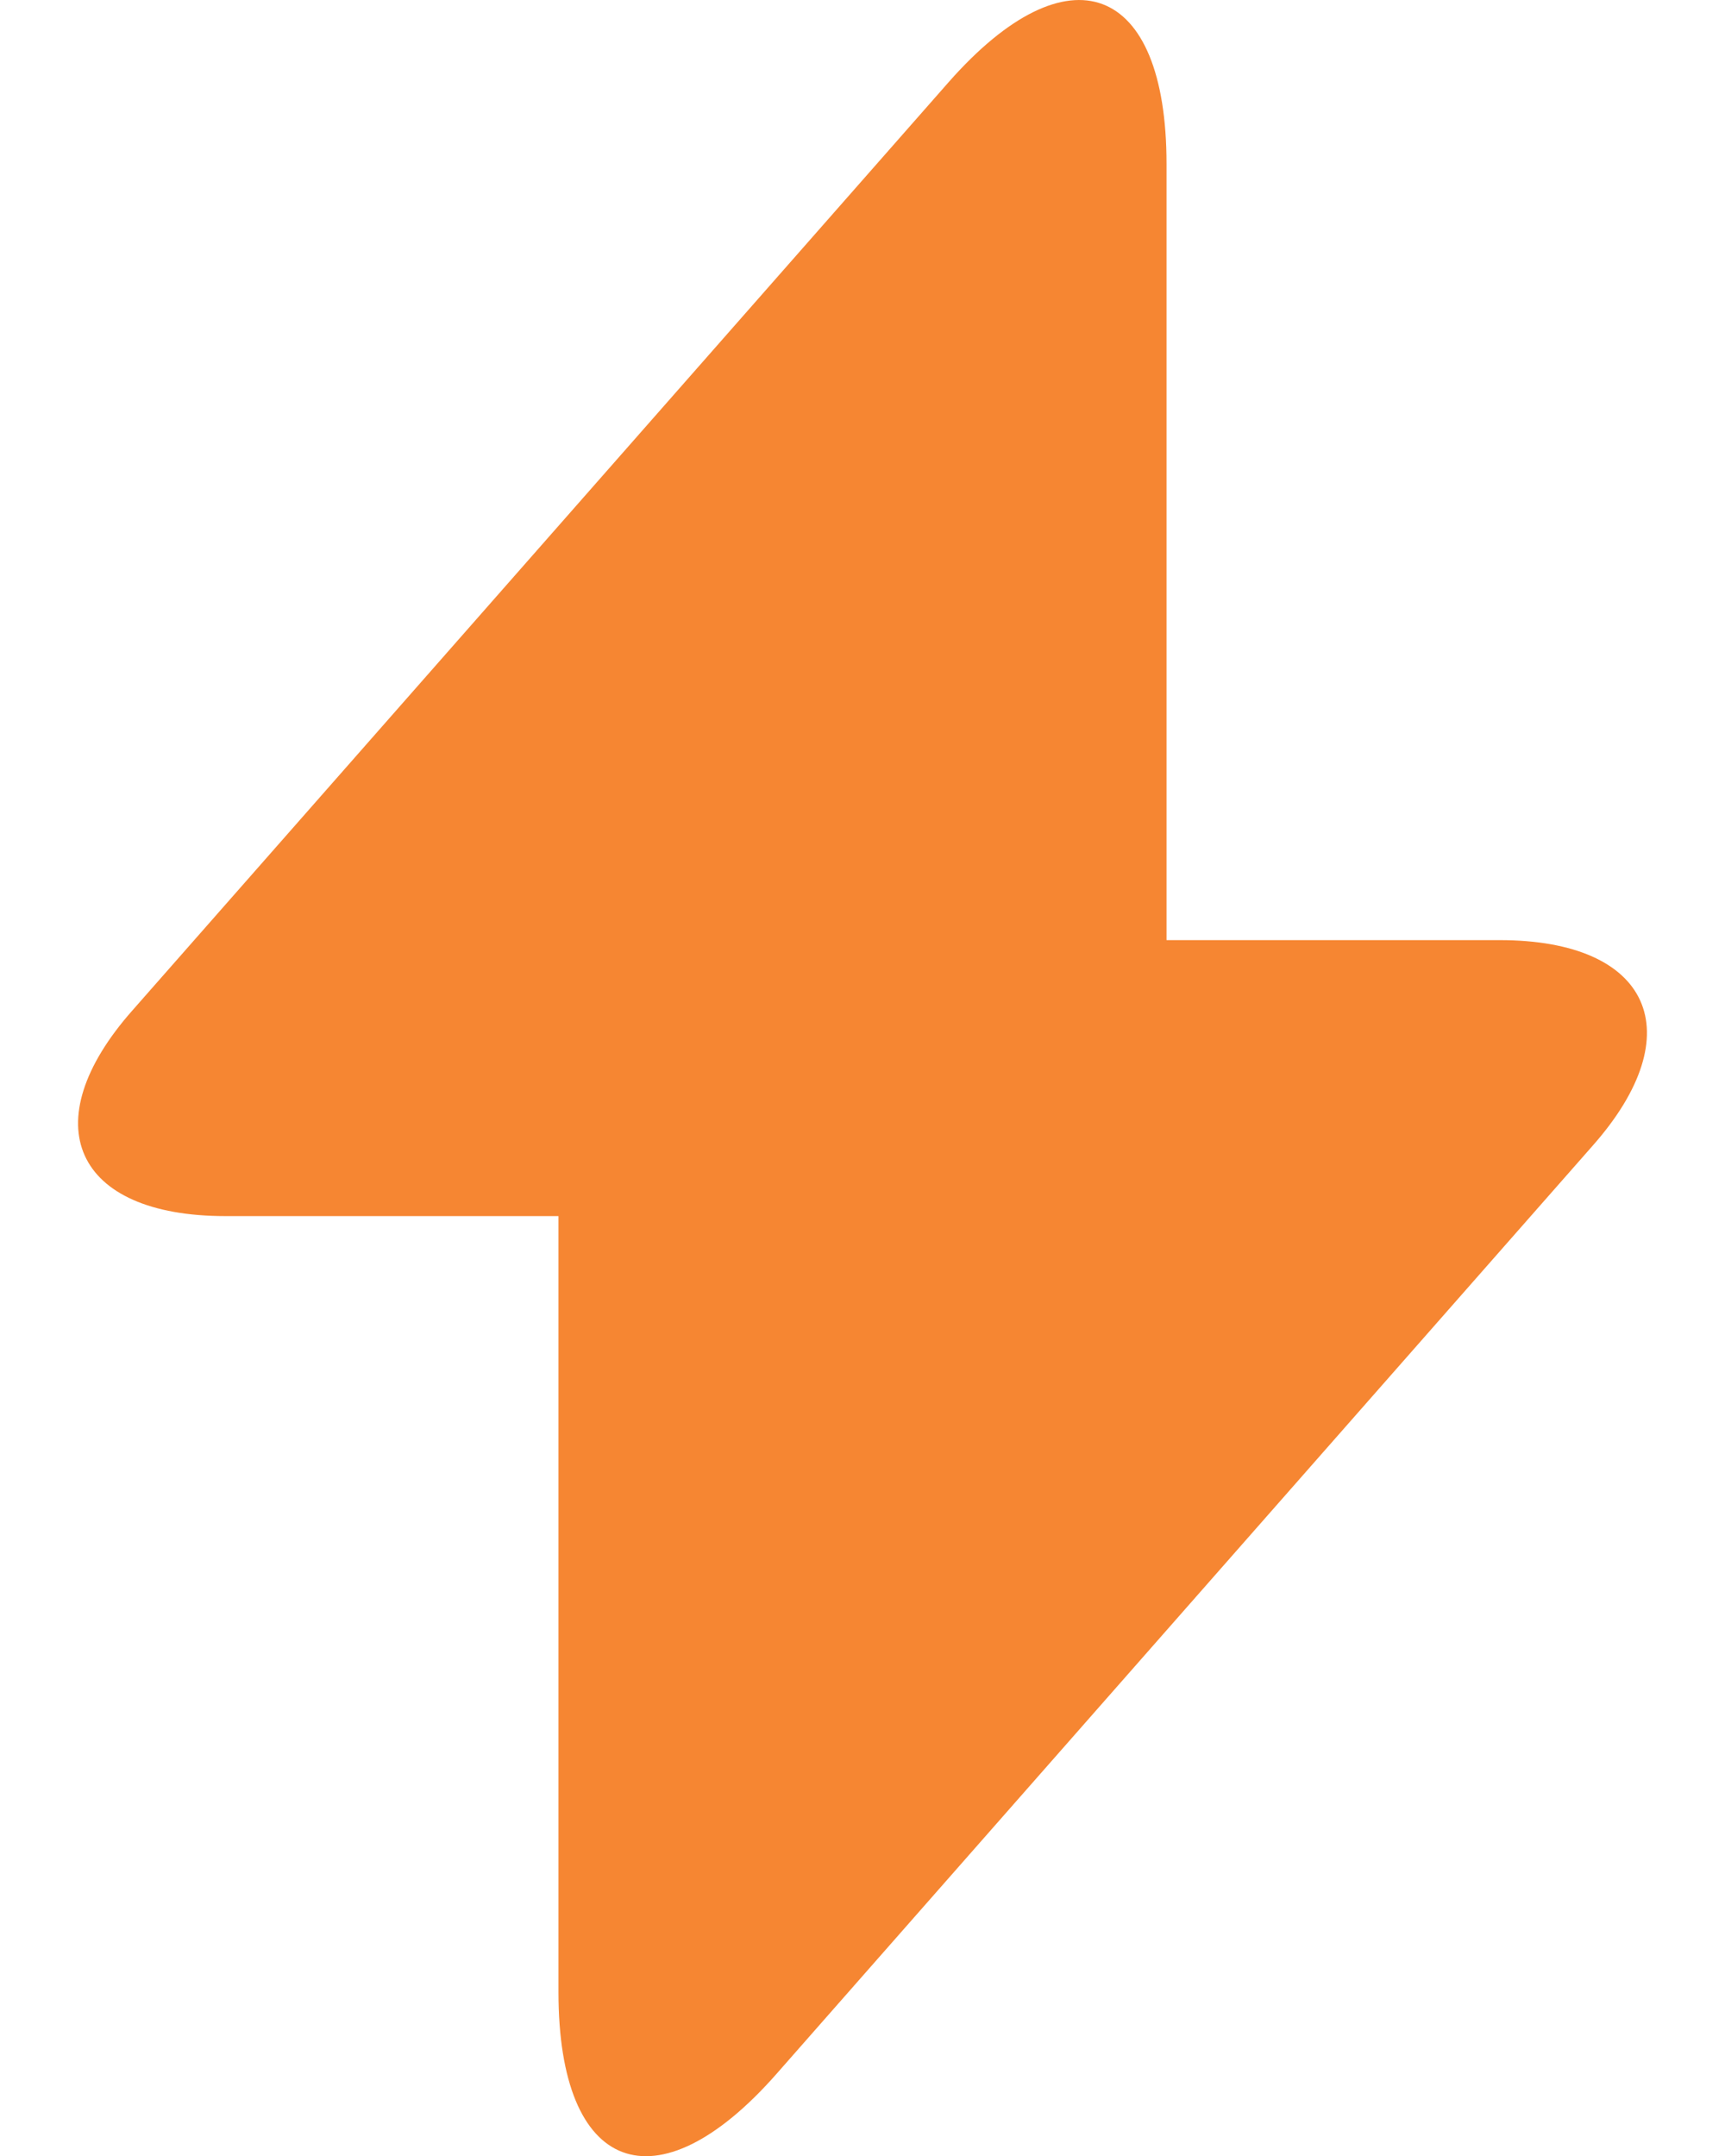 <svg width="16" height="20" viewBox="0 0 16 20" fill="none" xmlns="http://www.w3.org/2000/svg">
<path d="M13.91 8.721H10.82V1.521C10.82 -0.159 9.91 -0.499 8.8 0.761L8 1.671L1.23 9.371C0.3 10.421 0.69 11.281 2.09 11.281H5.18V18.481C5.18 20.161 6.09 20.501 7.2 19.241L8 18.331L14.77 10.631C15.7 9.581 15.31 8.721 13.91 8.721Z" fill="#F68632"/>
</svg>
